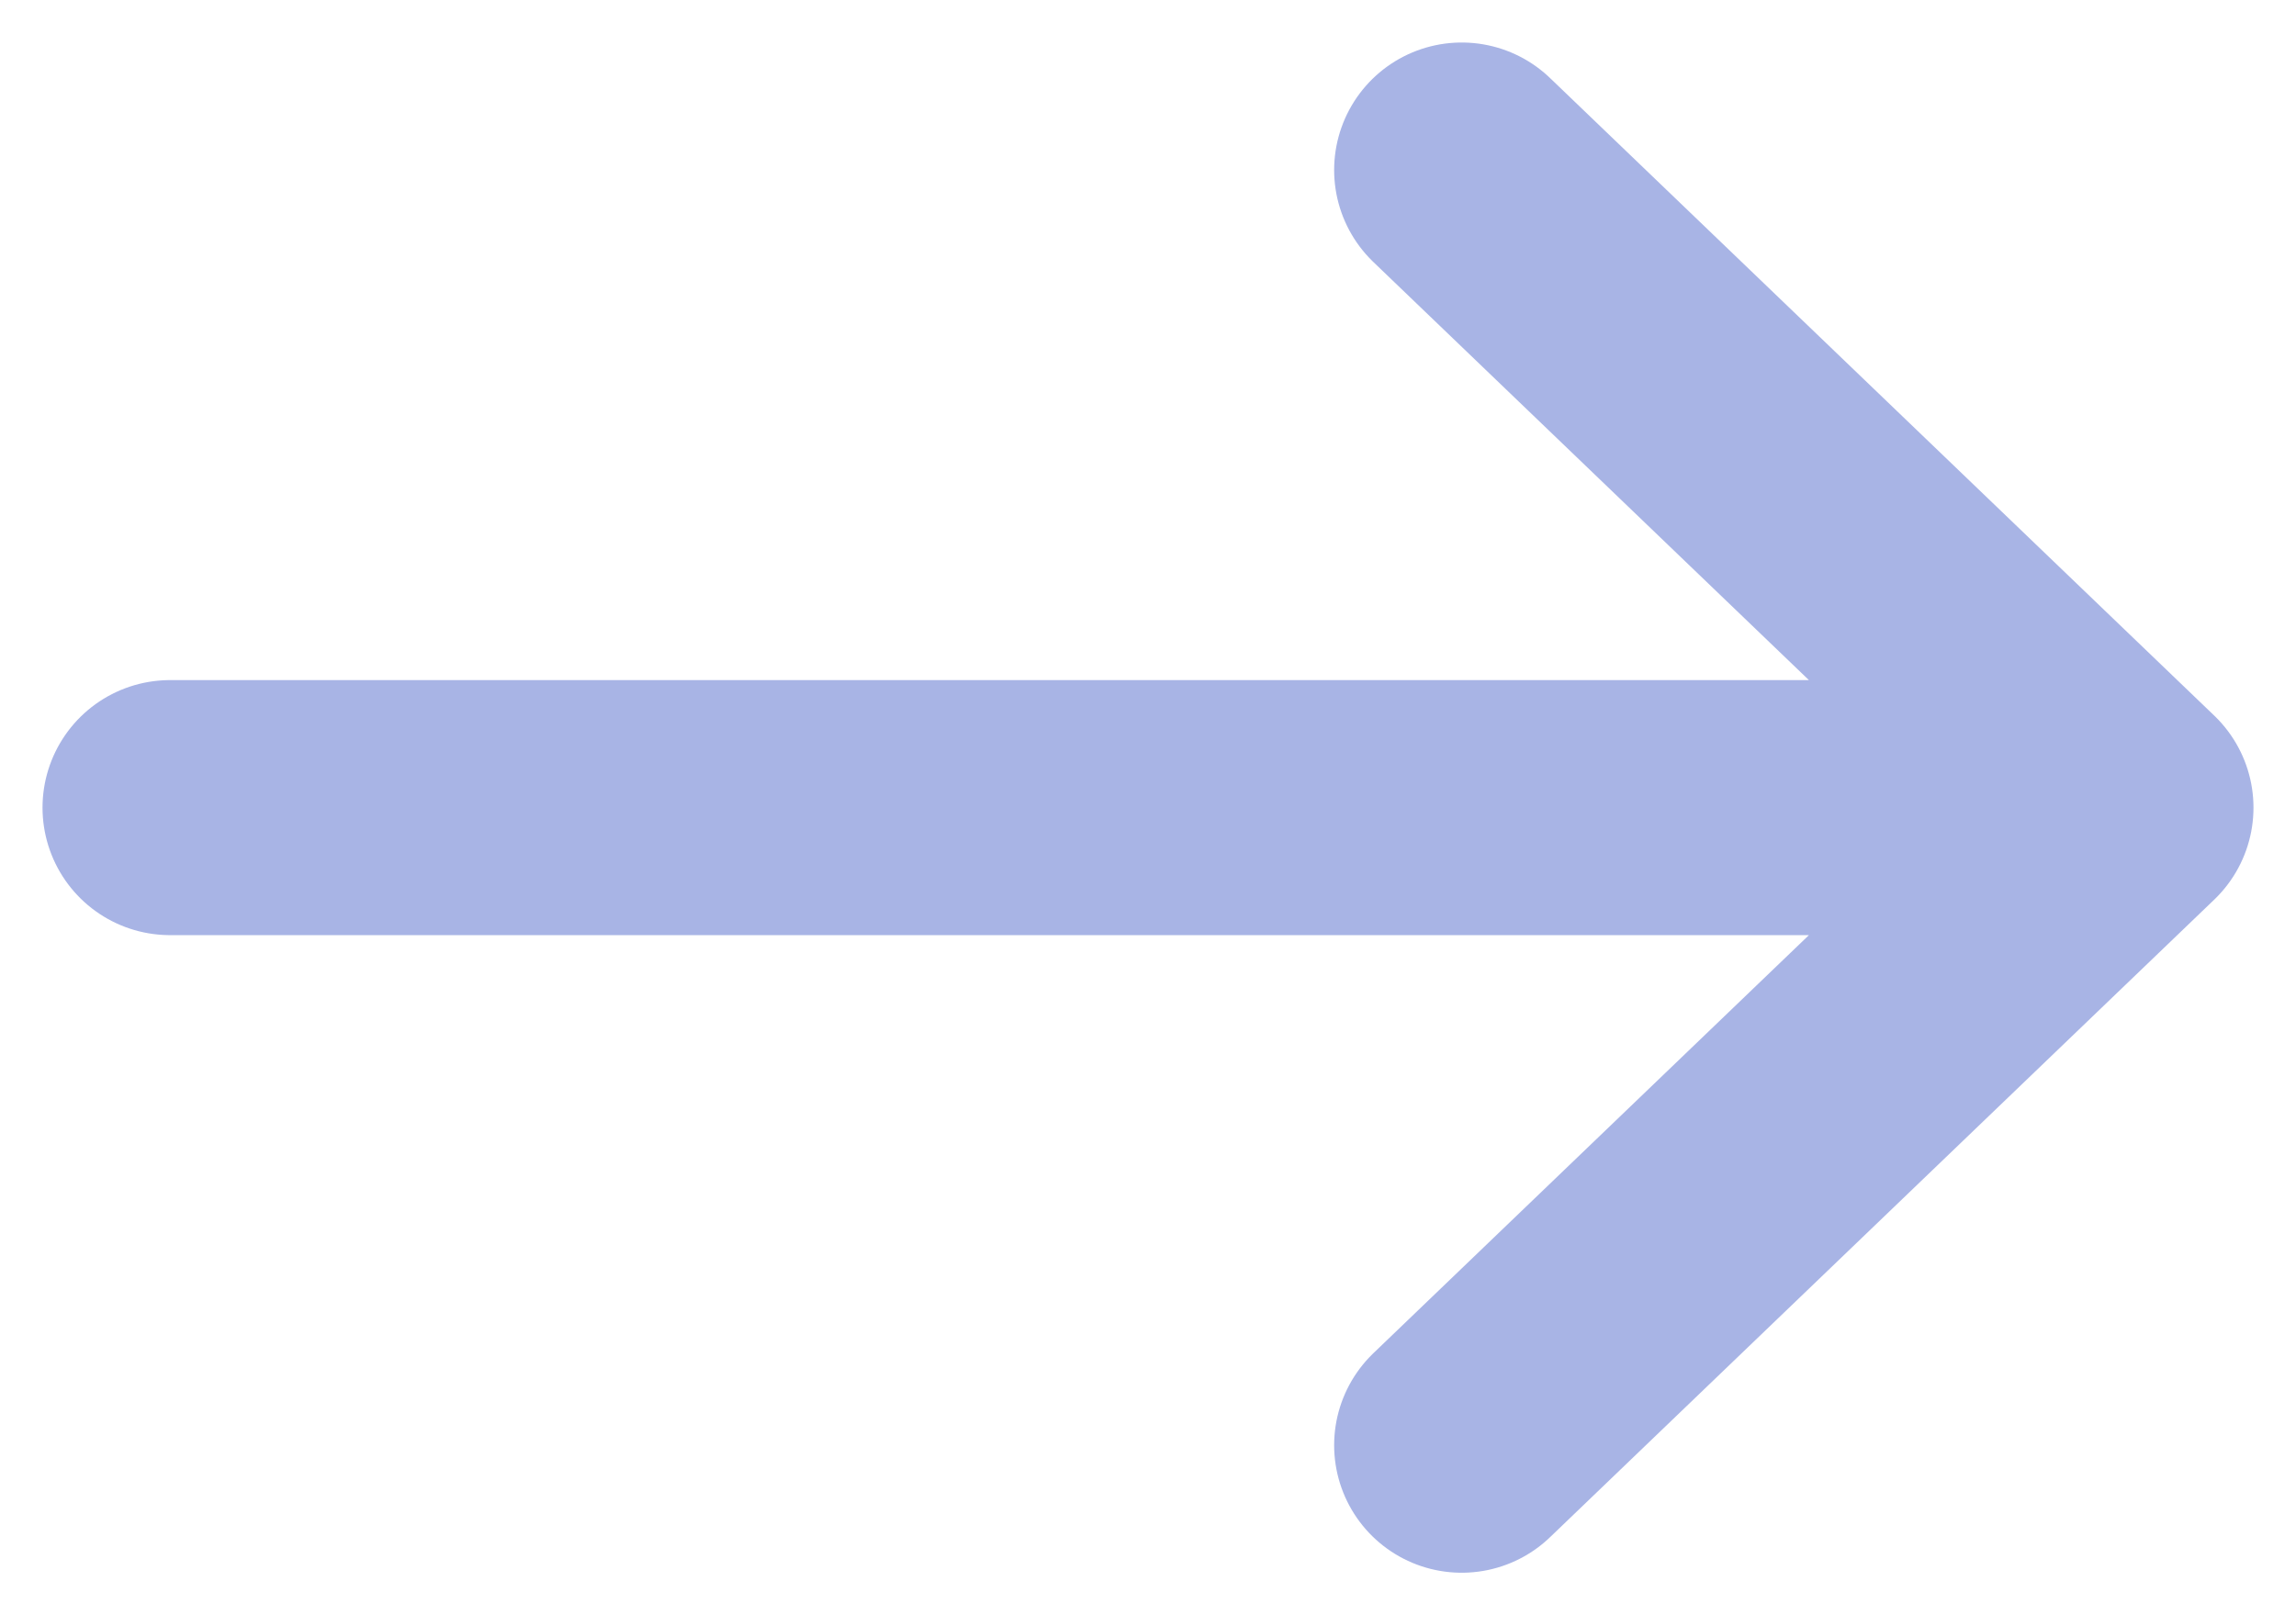 <svg width="27" height="19" xmlns="http://www.w3.org/2000/svg">
 <g>
  <title>Layer 1</title>
  <g transform="rotate(180 400 300)">
   <path stroke-linejoin="round" stroke-linecap="round" stroke-width="3" stroke="#A8B4E5" d="m411.5,300l-23,0m0,0l7.811,7.5m-7.811,-7.5l7.811,-7.5"/>
  </g>
  <g transform="rotate(180 13.5 9.5)">
   <path stroke-linejoin="round" stroke-linecap="round" stroke-width="3" stroke="#A8B4E5" d="m25,9.5l-23,0m0,0l7.811,7.5m-7.811,-7.5l7.811,-7.5"/>
  </g>
 </g>
</svg>